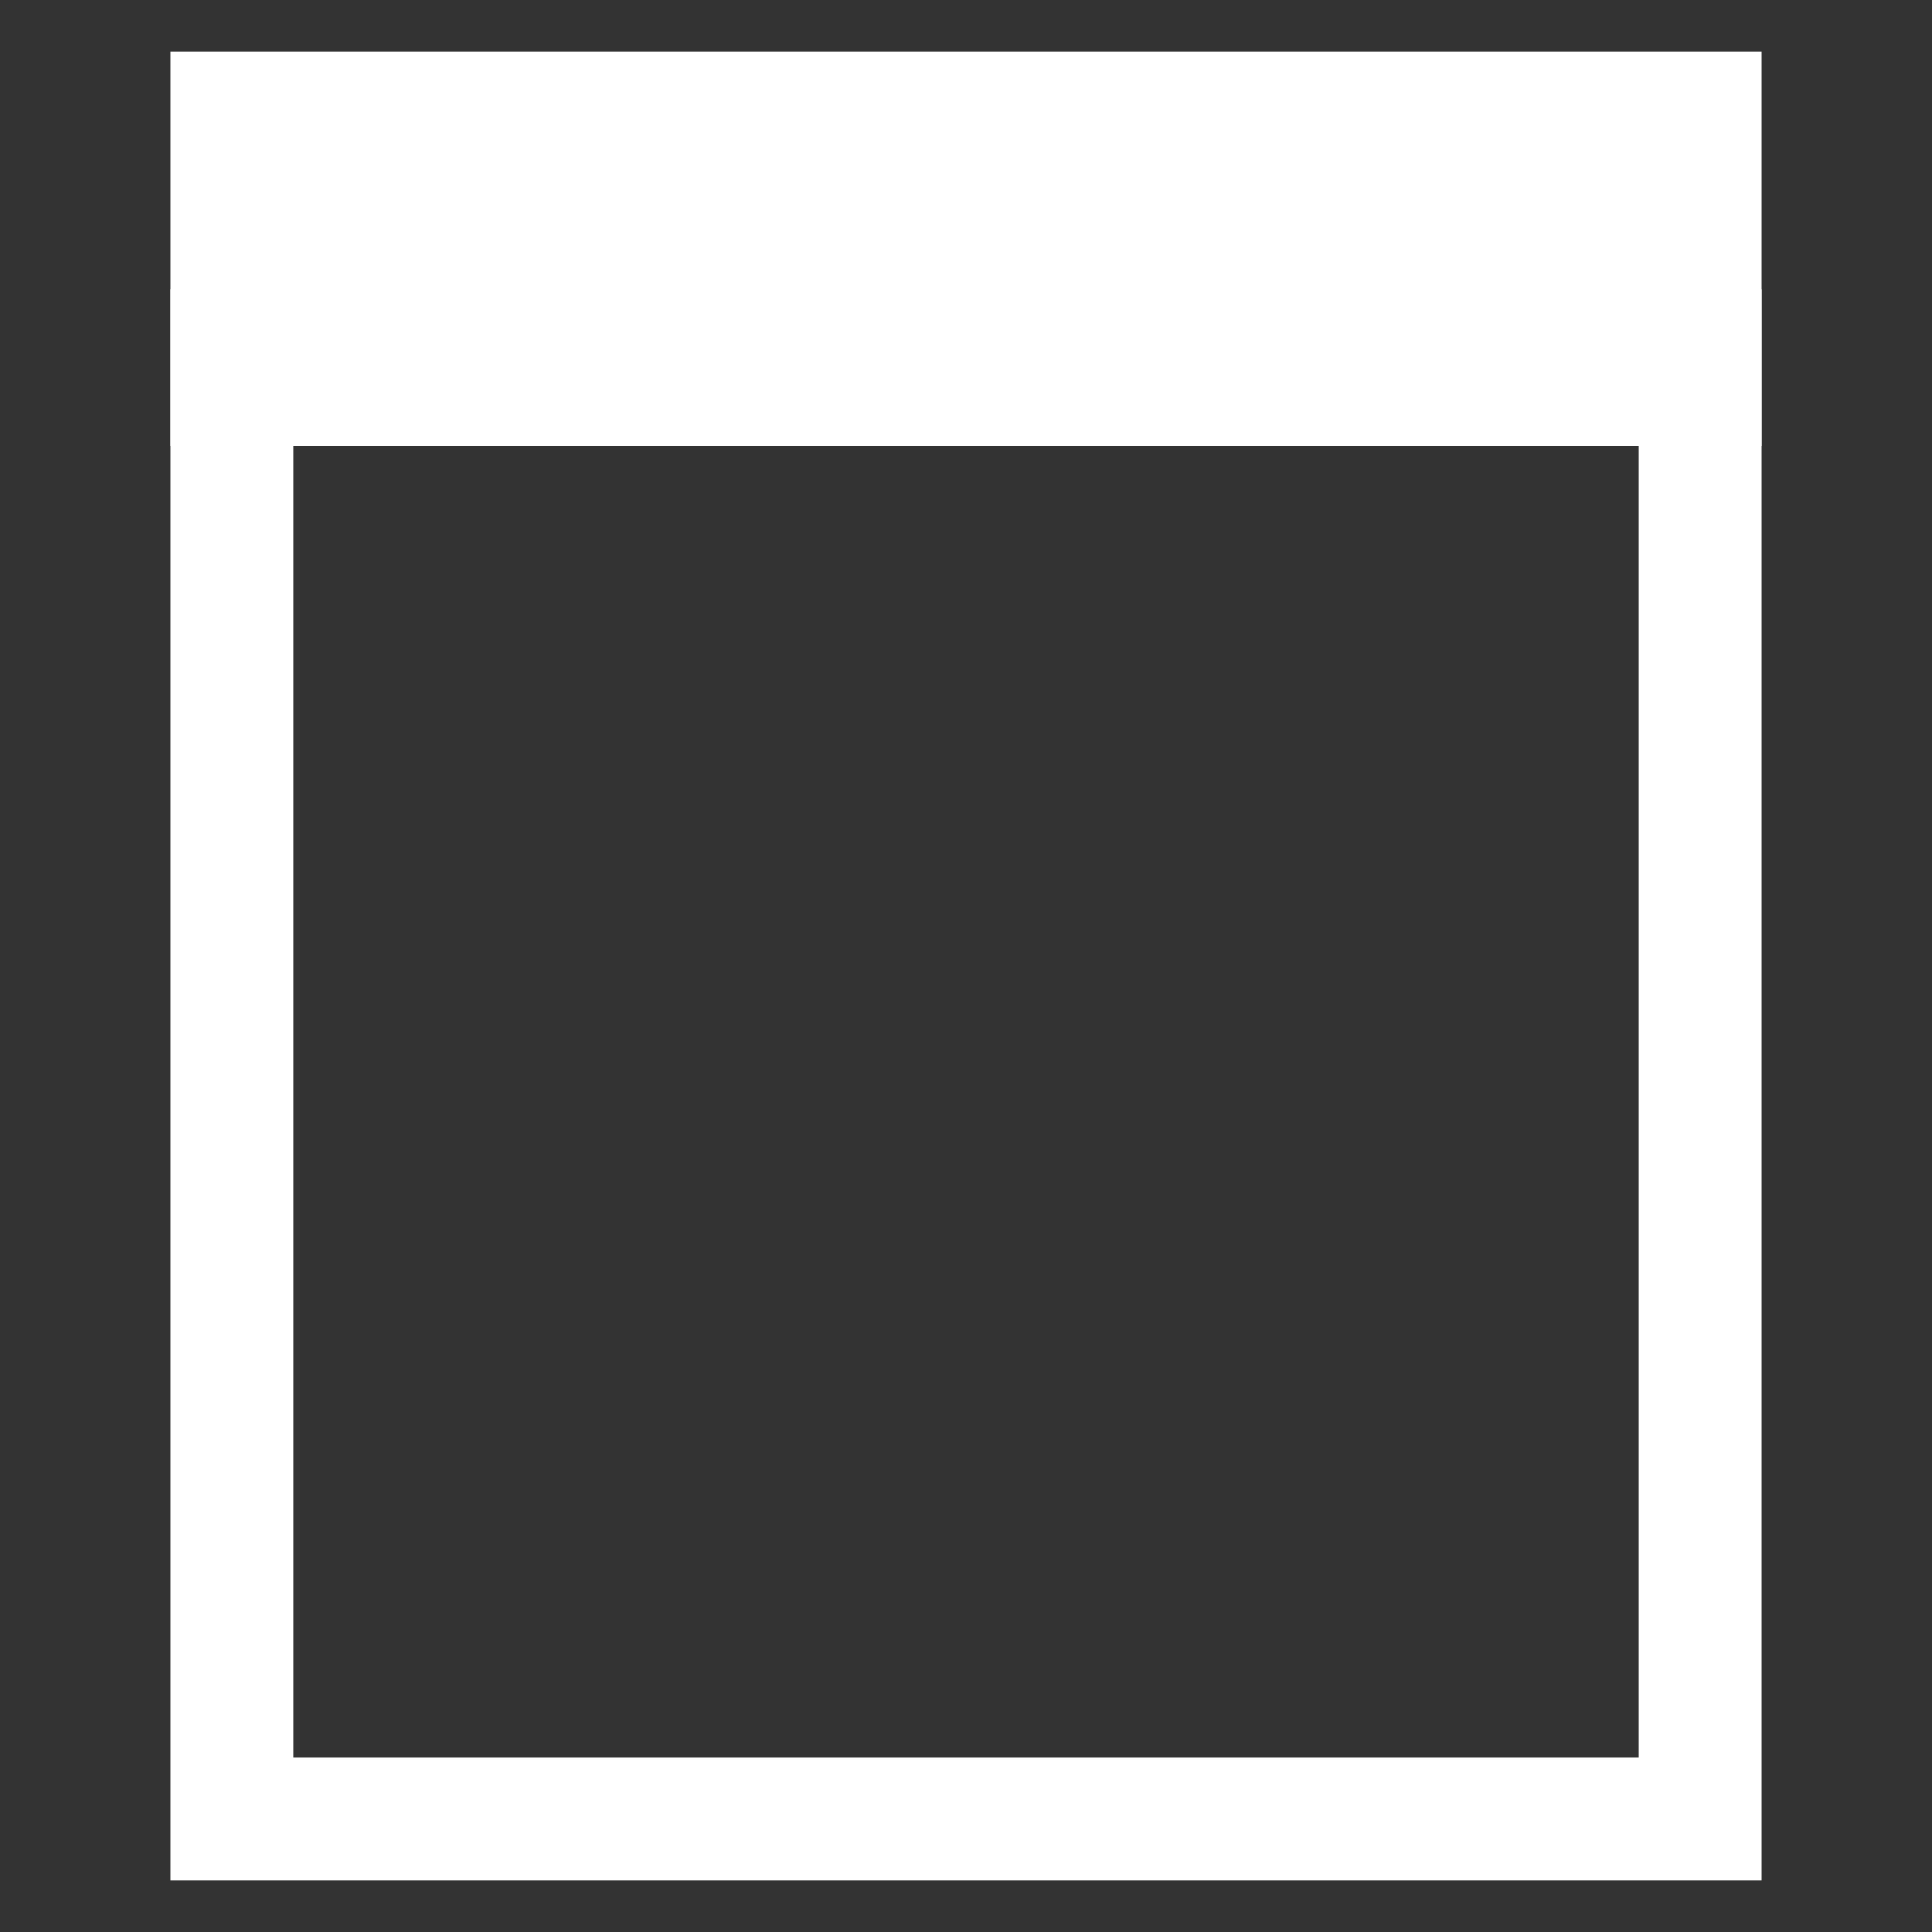 <?xml version="1.0" encoding="utf-8"?>
<!-- Generator: Adobe Illustrator 21.0.0, SVG Export Plug-In . SVG Version: 6.00 Build 0)  -->
<svg version="1.1" id="Livello_1" xmlns="http://www.w3.org/2000/svg" xmlns:xlink="http://www.w3.org/1999/xlink" x="0px" y="0px"
	 viewBox="0 0 200 200" style="enable-background:new 0 0 200 200;" xml:space="preserve">
<rect x="0" y="0" width="200" height="200" fill="#333333" stroke="none"/>
<style type="text/css">
	.st0{fill:none;stroke:#FFFFFF;stroke-width:12.719;stroke-miterlimit:10;}
	.st1{fill:#FFFFFF;stroke:#FFFFFF;stroke-width:12.719;stroke-miterlimit:10;}
</style>
<g>
	<rect x="24" y="36.3" class="st0" width="152" height="152"/>
	<rect x="24" y="11.7" class="st1" width="152" height="28.1"/>
</g>
</svg>

